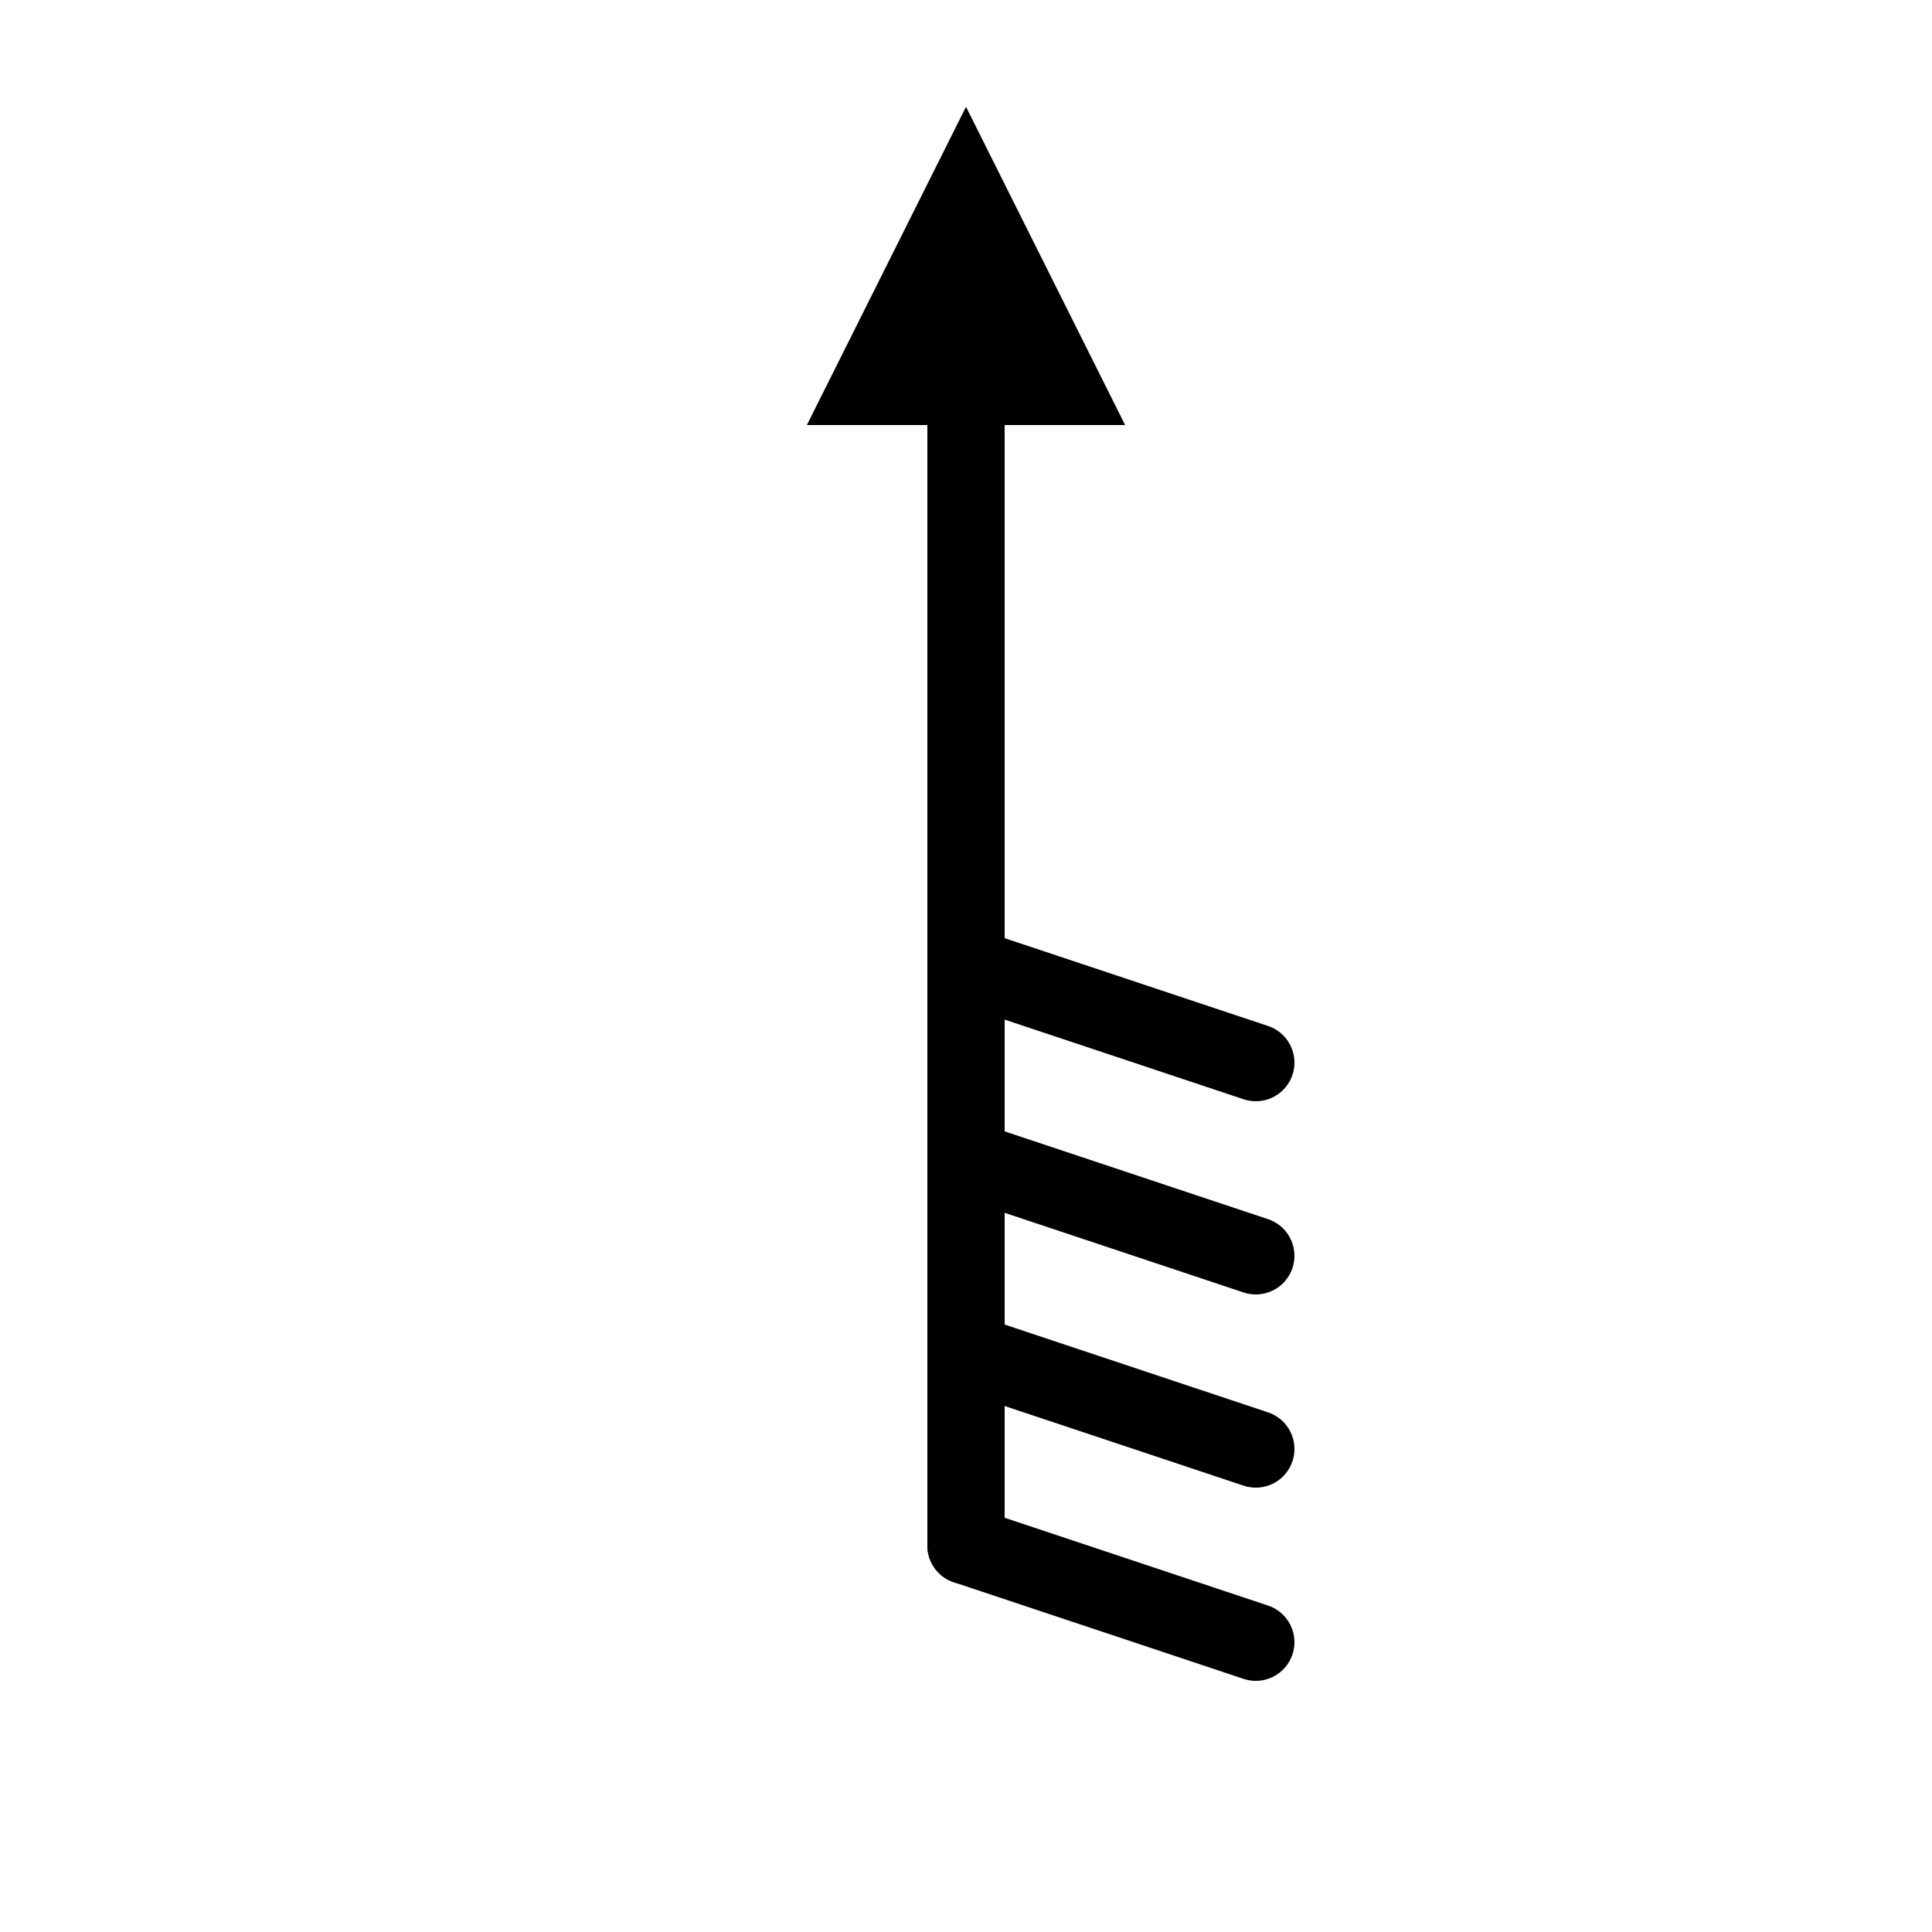 <svg xmlns="http://www.w3.org/2000/svg" viewBox="0 0 100 100"><g transform="rotate(0, 50, 50)" stroke="black" stroke-width="4" fill="black" stroke-linecap="round"><line x1="50" y1="80" x2="50" y2="20" /><polygon points="45,20 55,20 50,10" fill="black" /><line x1="50" y1="80" x2="65" y2="85" /><line x1="50" y1="70" x2="65" y2="75" /><line x1="50" y1="60" x2="65" y2="65" /><line x1="50" y1="50" x2="65" y2="55" /></g></svg>
